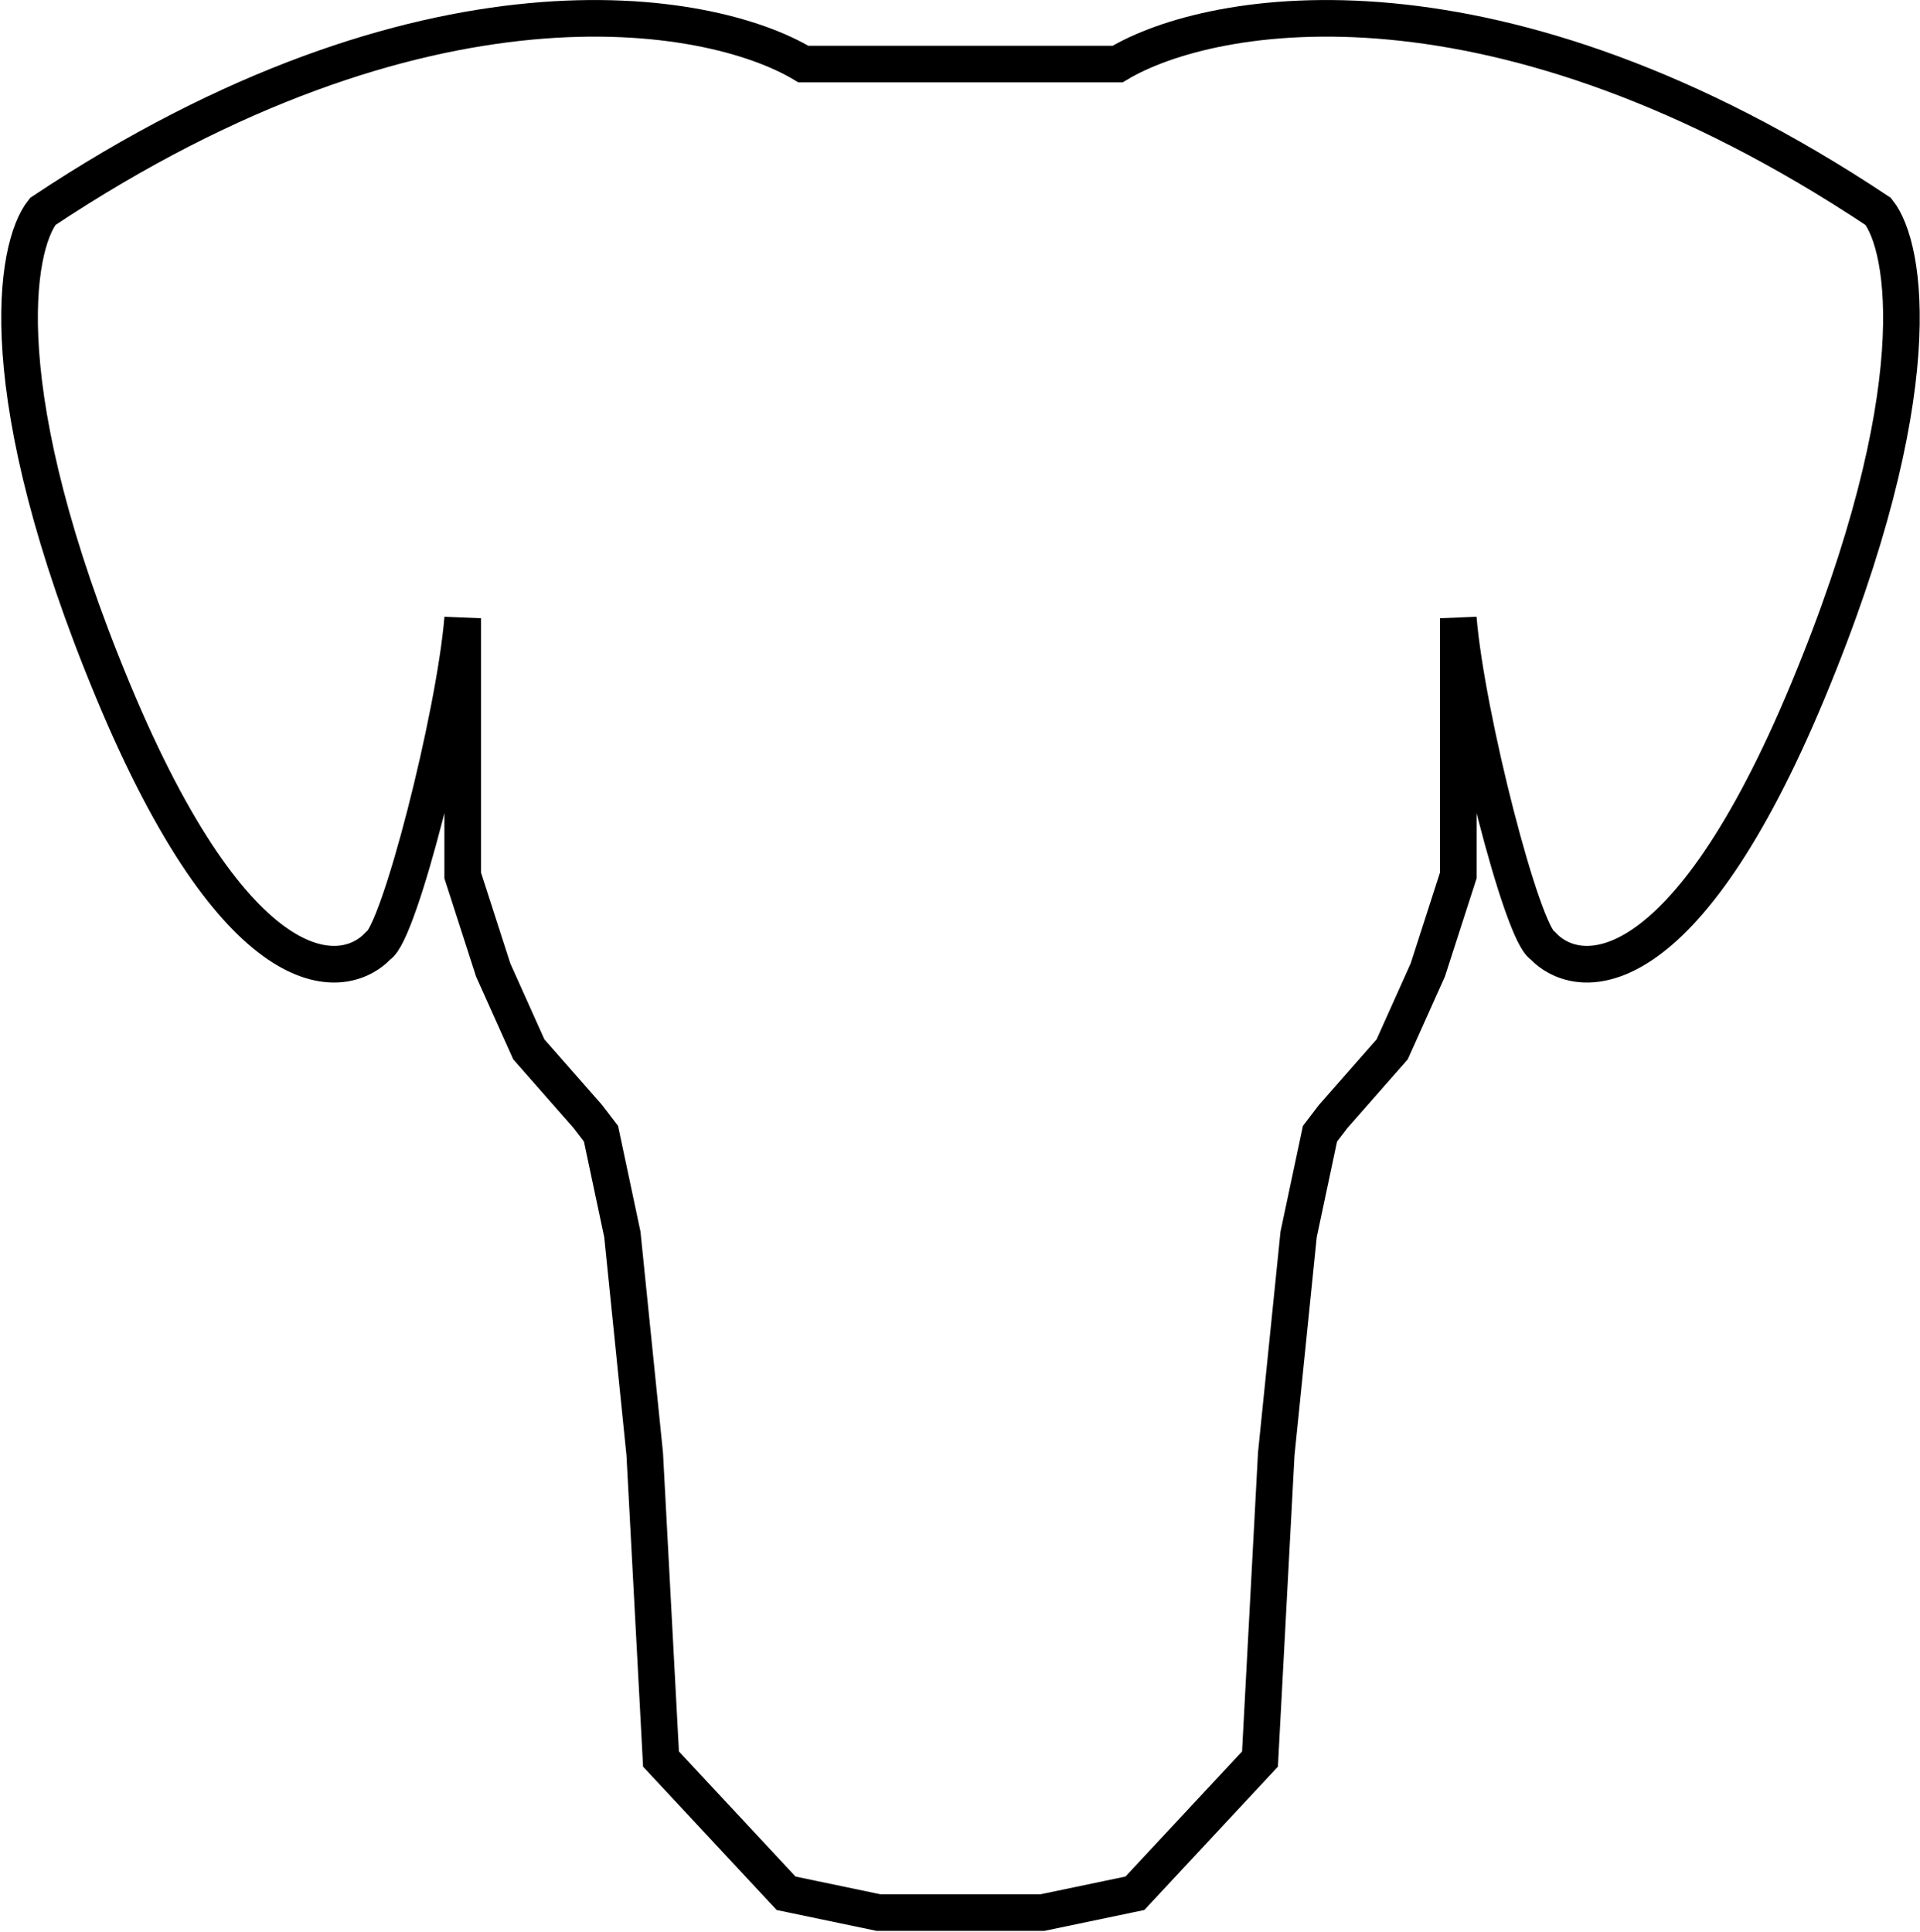 <svg width="944" height="950" viewBox="0 0 944 950" fill="none" xmlns="http://www.w3.org/2000/svg">
<path d="M549.491 31.5L394.992 31.5C348.492 3.667 208.593 -20.8 20.992 104C7.159 121.5 -5.308 193.1 55.492 339.5C116.293 485.9 167.826 484.167 185.993 465C196.159 459.167 223.493 352.4 227.493 304V430.5L242.493 477L259.992 516L288.992 549L295.492 557.5L305.992 607L316.992 715L324.992 865L386.492 931L431.992 940.5L504.491 940.5H512.491L557.991 931L619.491 865L627.491 715L638.491 607L648.991 557.5L655.492 549L684.492 516L701.992 477L716.992 430.5V304C720.992 352.4 748.325 459.167 758.492 465C776.658 484.167 828.192 485.9 888.992 339.5C949.792 193.1 937.325 121.5 923.491 104C735.891 -20.8 595.991 3.667 549.491 31.5Z" stroke="black" stroke-width="18"/>
</svg>
